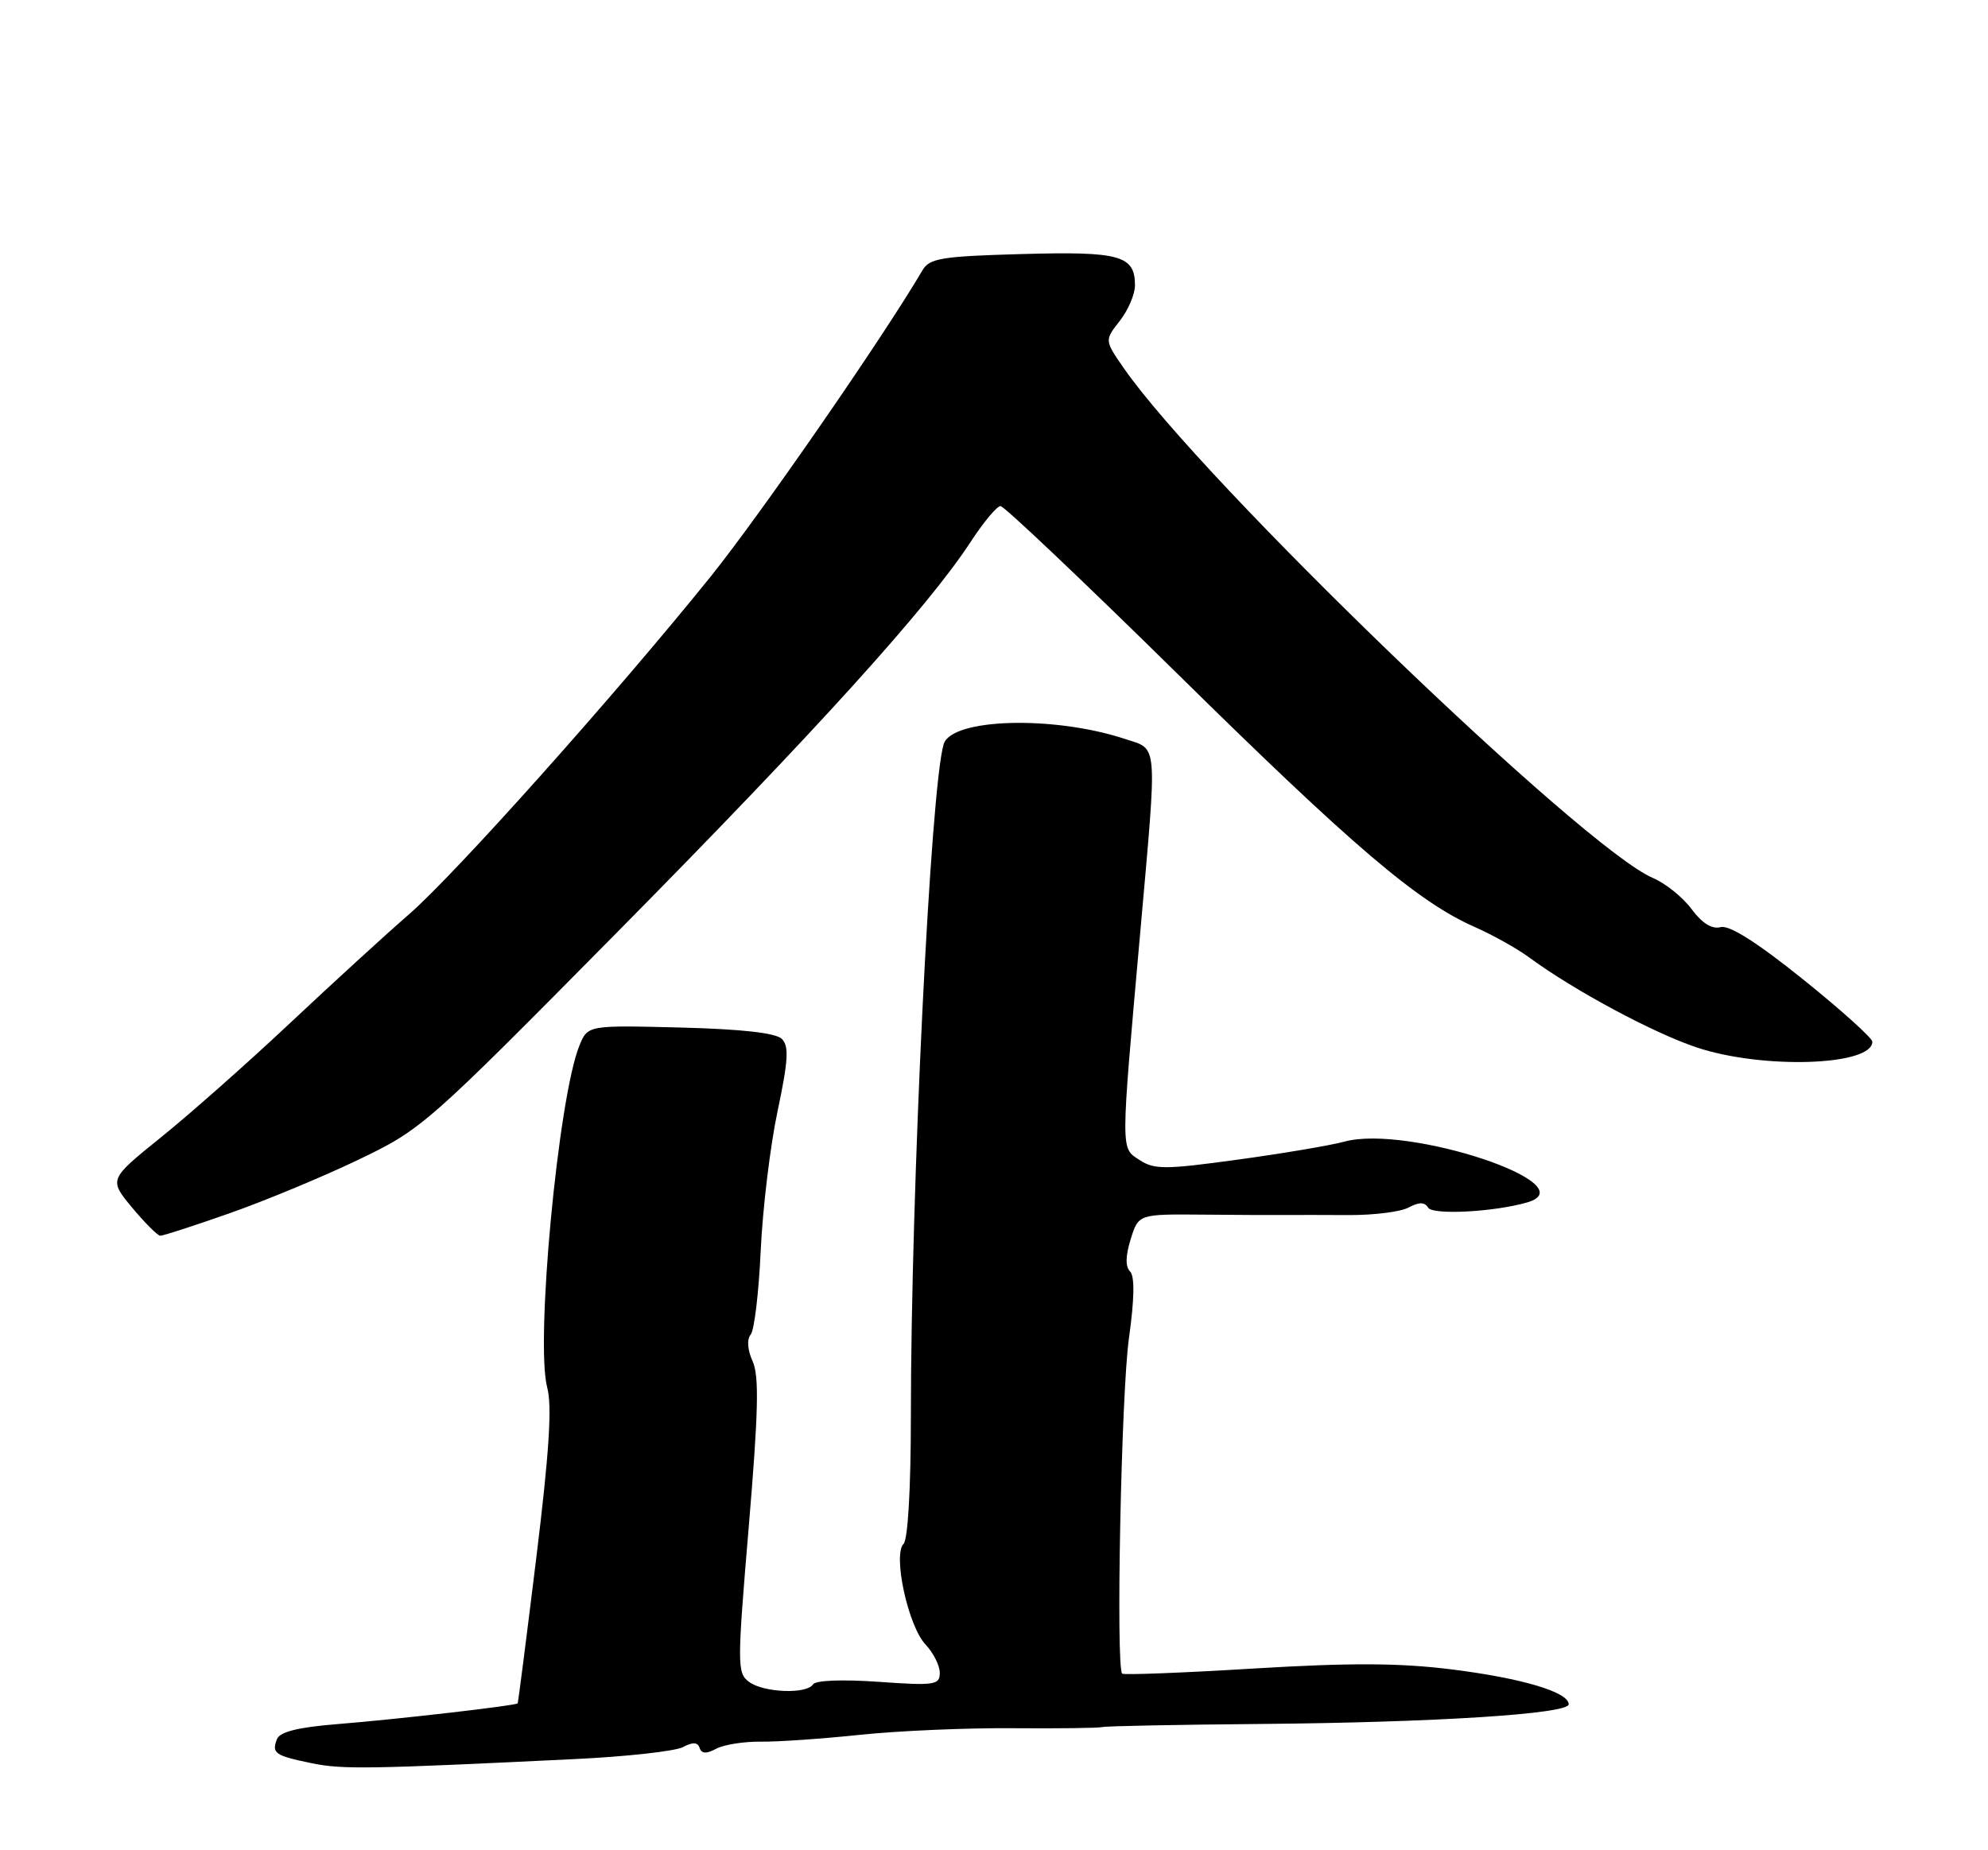 <?xml version="1.0" encoding="UTF-8" standalone="no"?>
<!DOCTYPE svg PUBLIC "-//W3C//DTD SVG 1.1//EN" "http://www.w3.org/Graphics/SVG/1.1/DTD/svg11.dtd" >
<svg xmlns="http://www.w3.org/2000/svg" xmlns:xlink="http://www.w3.org/1999/xlink" version="1.1" viewBox="0 0 275 256">
 <g >
 <path fill="currentColor"
d=" M 79.50 243.39 C 86.65 243.05 93.38 242.30 94.45 241.74 C 95.83 241.01 96.51 241.04 96.78 241.85 C 97.05 242.66 97.72 242.69 99.09 241.95 C 100.15 241.39 102.93 240.95 105.26 240.98 C 107.59 241.01 113.78 240.58 119.00 240.03 C 124.22 239.48 133.68 239.07 140.00 239.12 C 146.32 239.17 151.95 239.10 152.50 238.96 C 153.05 238.82 162.95 238.63 174.50 238.53 C 198.60 238.32 217.00 237.14 217.00 235.81 C 217.00 234.13 210.58 232.21 200.87 230.99 C 193.58 230.08 186.92 230.05 173.43 230.86 C 163.63 231.46 155.44 231.77 155.23 231.57 C 154.34 230.68 155.10 192.79 156.16 185.21 C 156.93 179.70 156.98 176.58 156.32 175.92 C 155.66 175.26 155.69 173.76 156.41 171.45 C 157.49 167.98 157.49 167.98 166.50 168.06 C 171.45 168.11 176.62 168.13 178.00 168.11 C 179.38 168.10 183.28 168.10 186.68 168.12 C 190.07 168.13 193.76 167.67 194.86 167.07 C 196.31 166.30 197.07 166.30 197.56 167.10 C 198.20 168.14 206.72 167.69 211.25 166.37 C 219.75 163.90 194.78 155.58 186.00 157.95 C 184.07 158.48 177.42 159.60 171.21 160.45 C 161.16 161.83 159.68 161.84 157.63 160.50 C 155.00 158.77 154.99 159.79 157.73 129.00 C 160.11 102.15 160.24 103.77 155.61 102.24 C 145.73 98.98 131.62 99.38 130.54 102.96 C 128.72 108.94 126.01 164.55 126.00 196.05 C 126.00 205.86 125.59 213.01 124.99 213.61 C 123.48 215.12 125.62 224.97 128.01 227.51 C 129.11 228.68 130.00 230.45 130.00 231.46 C 130.00 233.14 129.30 233.25 121.53 232.70 C 116.56 232.35 112.81 232.49 112.47 233.05 C 111.61 234.43 105.67 234.21 103.63 232.72 C 101.96 231.50 101.96 230.45 103.58 211.18 C 104.91 195.38 105.03 190.36 104.11 188.35 C 103.40 186.78 103.29 185.33 103.85 184.64 C 104.35 184.01 104.97 178.78 105.23 173.00 C 105.50 167.22 106.54 158.56 107.56 153.75 C 109.04 146.75 109.16 144.76 108.16 143.75 C 107.32 142.92 102.65 142.39 94.11 142.17 C 81.31 141.85 81.31 141.85 80.15 144.67 C 77.22 151.86 74.03 185.78 75.70 192.00 C 76.38 194.54 75.97 201.00 74.19 215.50 C 72.84 226.50 71.68 235.58 71.61 235.68 C 71.38 235.99 54.92 237.89 46.68 238.55 C 41.22 238.99 38.70 239.62 38.31 240.63 C 37.56 242.59 38.02 242.91 43.11 243.96 C 47.34 244.84 50.95 244.78 79.50 243.39 Z  M 31.67 167.90 C 36.53 166.20 44.55 162.87 49.50 160.50 C 58.37 156.25 58.88 155.80 85.51 128.85 C 112.78 101.24 128.33 84.07 134.26 74.99 C 136.04 72.26 137.90 70.03 138.40 70.02 C 138.89 70.01 149.91 80.46 162.90 93.25 C 187.16 117.15 196.17 124.82 204.00 128.26 C 206.47 129.35 209.85 131.24 211.50 132.45 C 217.68 137.01 228.71 142.93 234.72 144.93 C 243.84 147.97 259.00 147.47 259.00 144.13 C 259.00 143.63 254.69 139.75 249.42 135.51 C 243.05 130.39 239.23 127.97 238.02 128.28 C 236.82 128.60 235.45 127.75 234.00 125.79 C 232.79 124.15 230.39 122.22 228.65 121.48 C 219.06 117.42 166.27 66.54 155.44 50.92 C 152.79 47.09 152.79 47.09 154.89 44.41 C 156.05 42.94 157.00 40.72 157.00 39.49 C 157.00 35.34 154.95 34.77 141.38 35.15 C 130.24 35.46 128.58 35.73 127.61 37.39 C 122.19 46.63 105.21 71.18 98.31 79.77 C 85.21 96.04 62.95 120.98 56.55 126.53 C 53.40 129.26 46.03 136.01 40.16 141.52 C 34.30 147.03 26.25 154.16 22.27 157.36 C 15.05 163.19 15.05 163.19 18.27 167.08 C 20.05 169.21 21.80 170.97 22.17 170.98 C 22.54 170.99 26.81 169.61 31.67 167.90 Z "/>
</g>
</svg>